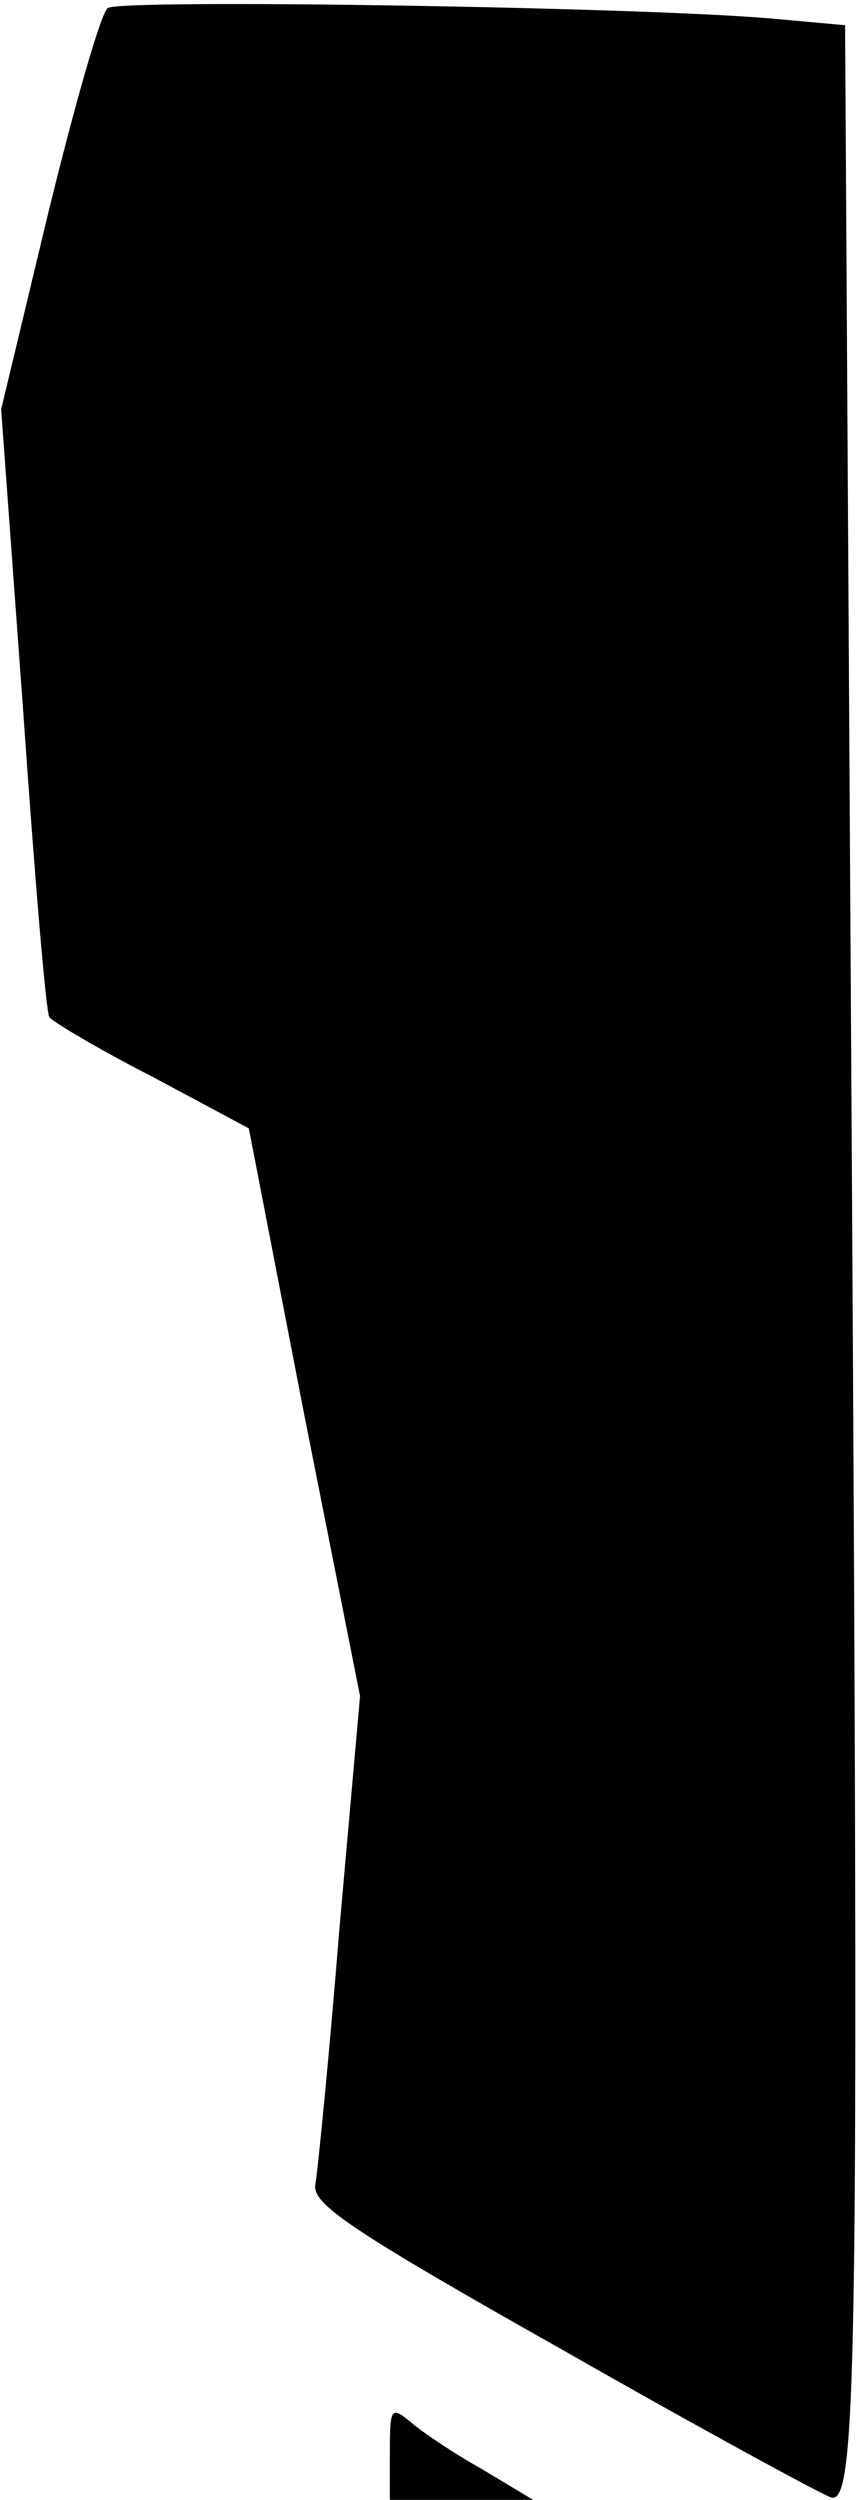 <?xml version="1.0" standalone="no"?>
<!DOCTYPE svg PUBLIC "-//W3C//DTD SVG 20010904//EN"
 "http://www.w3.org/TR/2001/REC-SVG-20010904/DTD/svg10.dtd">
<svg version="1.0" xmlns="http://www.w3.org/2000/svg"
 width="75pt" height="218pt" viewBox="0 0 75 218"
 preserveAspectRatio="xMidYMid meet">
<g transform="translate(0,218) scale(0.1,-0.1)"
fill="#000000" stroke="none">
<path fill="#000000" stroke="none" d="M94 2173 c-6 -4 -29 -85 -52 -179 l-41
-171 19 -260 c10 -144 20 -265 23 -270 3 -4 43 -28 90 -52 l84 -45 48 -248 49
-247 -18 -203 c-9 -112 -19 -212 -21 -223 -3 -17 31 -40 217 -145 121 -69 226
-126 233 -128 22 -5 24 111 18 1144 l-6 1012 -66 6 c-118 10 -566 17 -577 9z"/>
<path fill="#000000" stroke="none" d="M340 42 l0 -42 63 0 62 0 -45 27 c-25
14 -53 33 -62 41 -17 14 -18 12 -18 -26z"/>
</g>
</svg>
